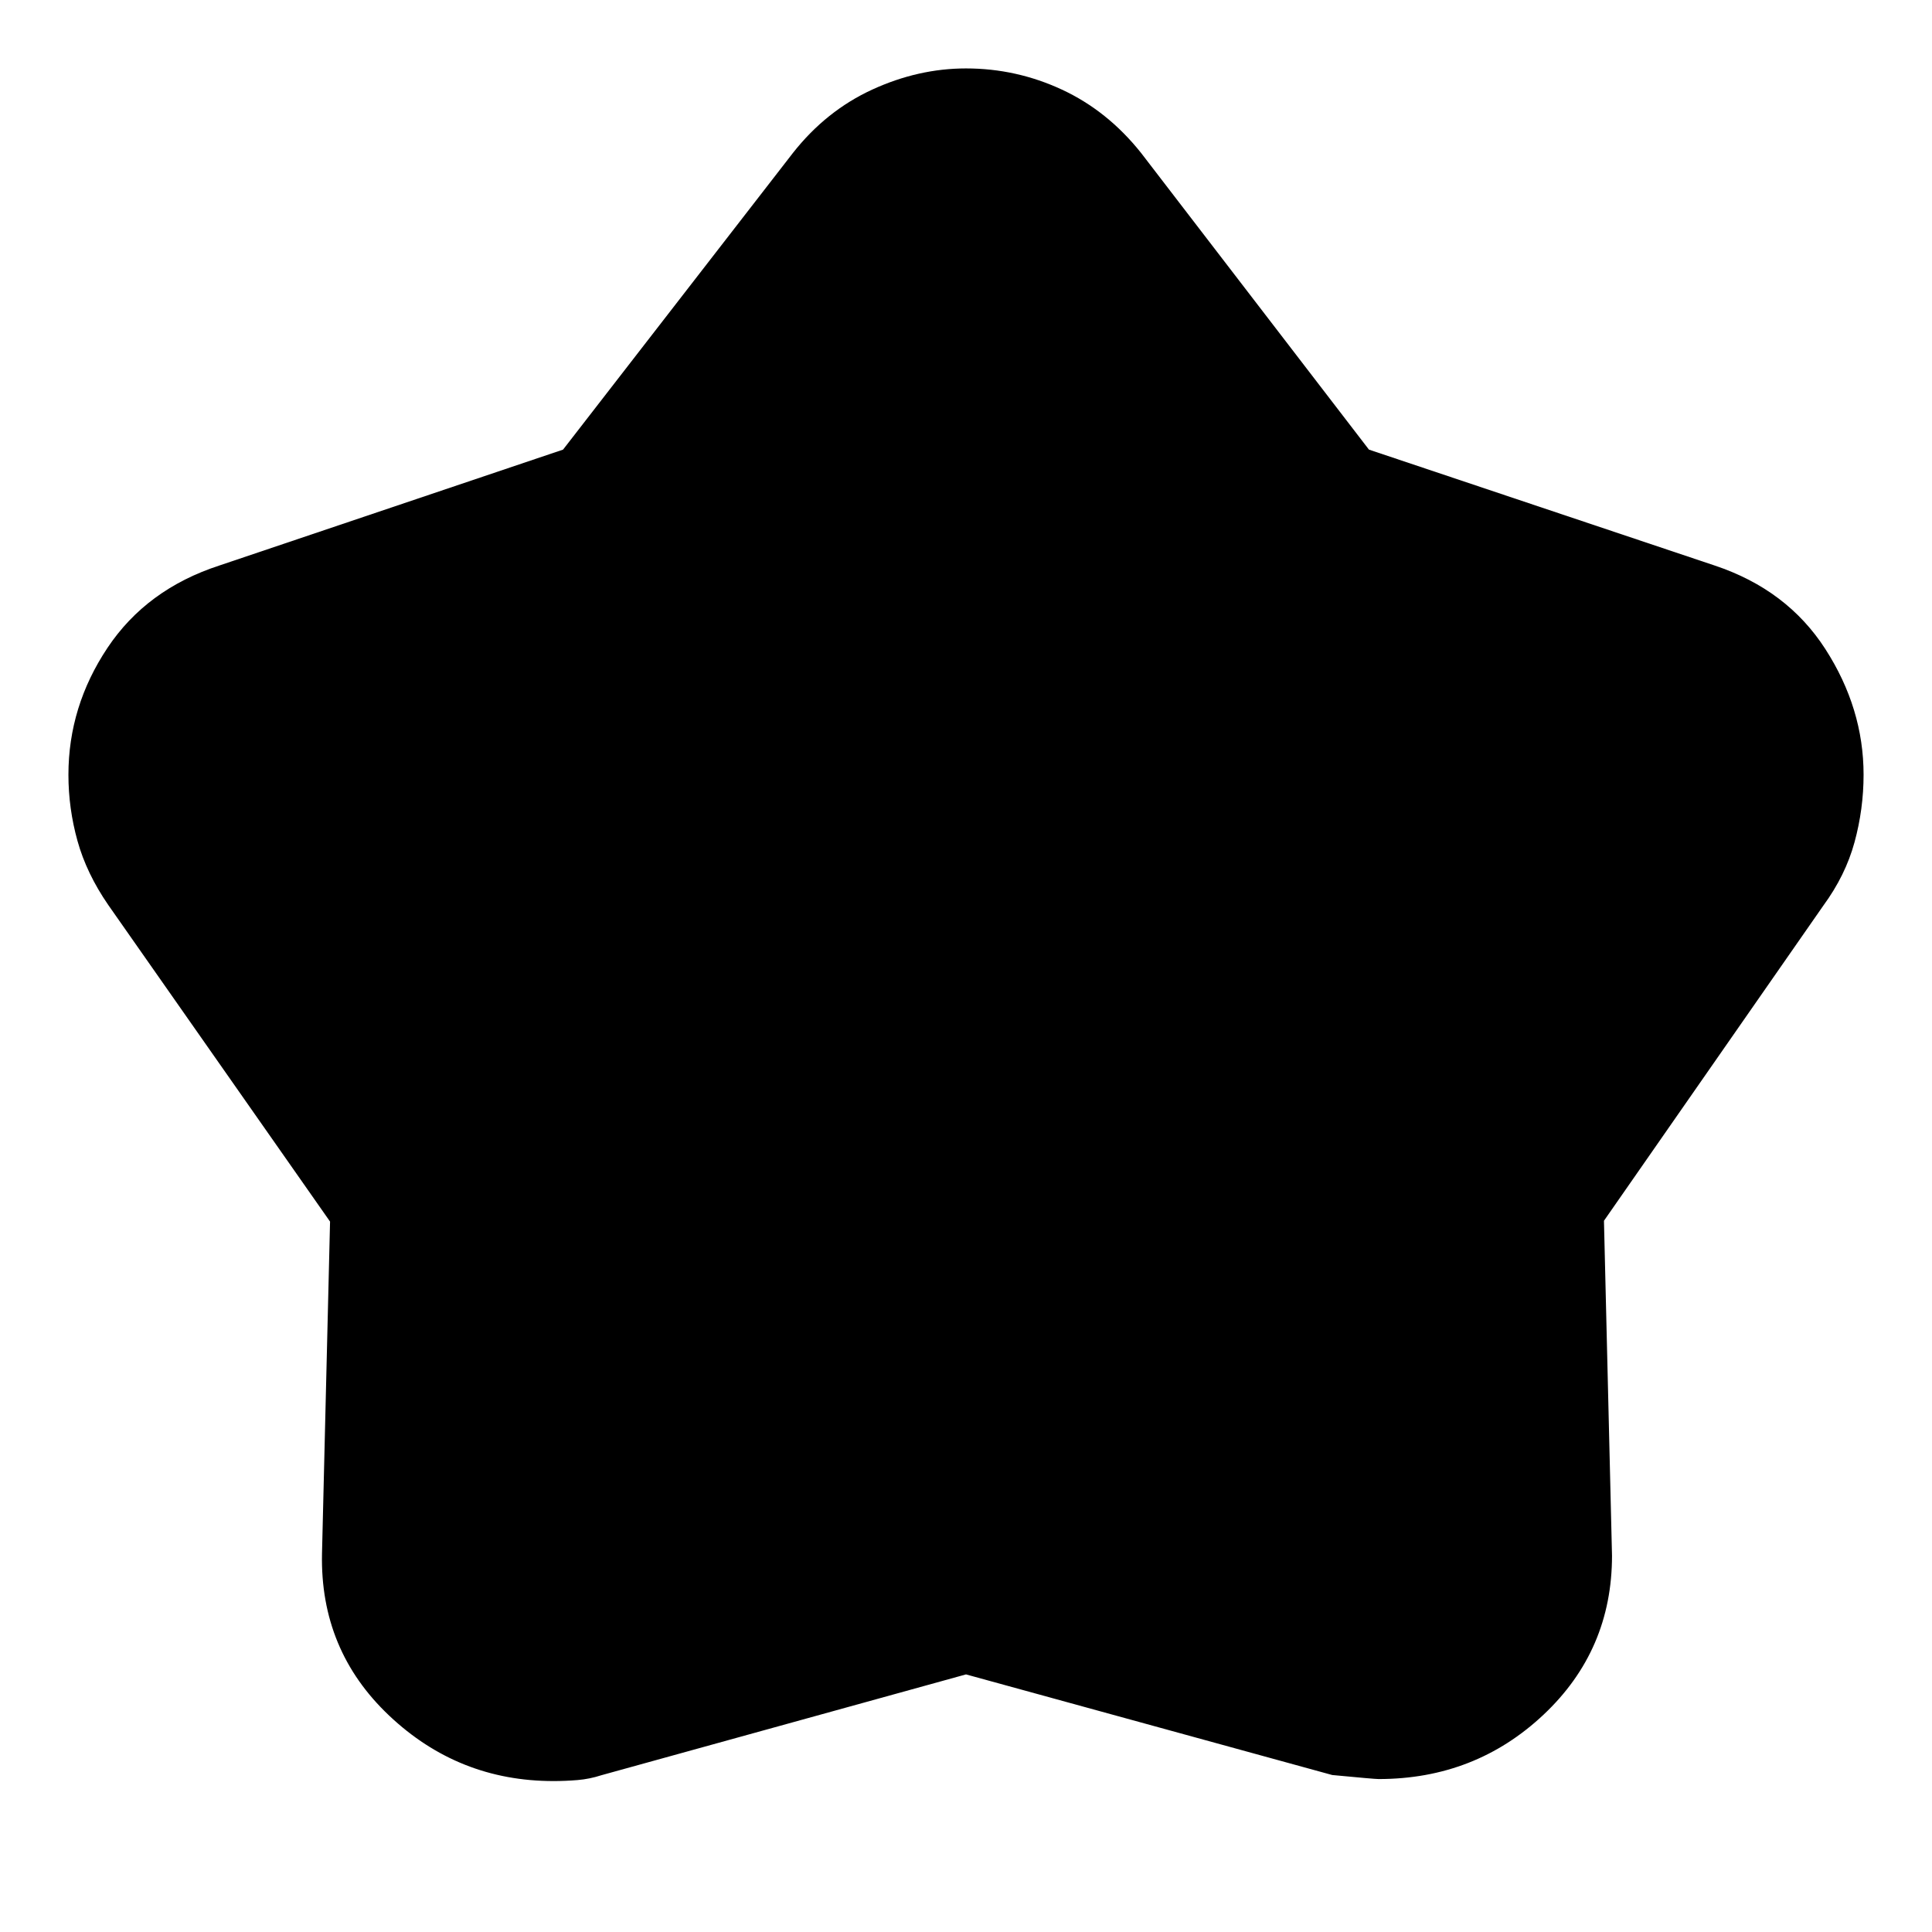 <svg xmlns="http://www.w3.org/2000/svg" height="24" viewBox="0 -960 960 960" width="24"><path d="M279.78-736.59 394-884q16.48-20.94 39.38-31.47Q456.29-926 480-926q25 0 47.67 10.53Q550.33-904.94 567-884l113.22 147.41L852-679q36 12 55 41.5t19 62.45q0 17.05-4.5 33.55Q917-525 906-510L797-353.41 801-187q0 47-34 79t-82 32q-2 0-23-2l-182-50-181.11 50.08Q293-76 287-75.5q-6 .5-12 .5-47.2 0-81.6-32.5Q159-140 160-188l4-165L53.79-510.33Q43-526 38.5-542.17 34-558.33 34-575q0-34 19.42-63.11Q72.84-667.21 109-679l170.78-57.59Z"/></svg>